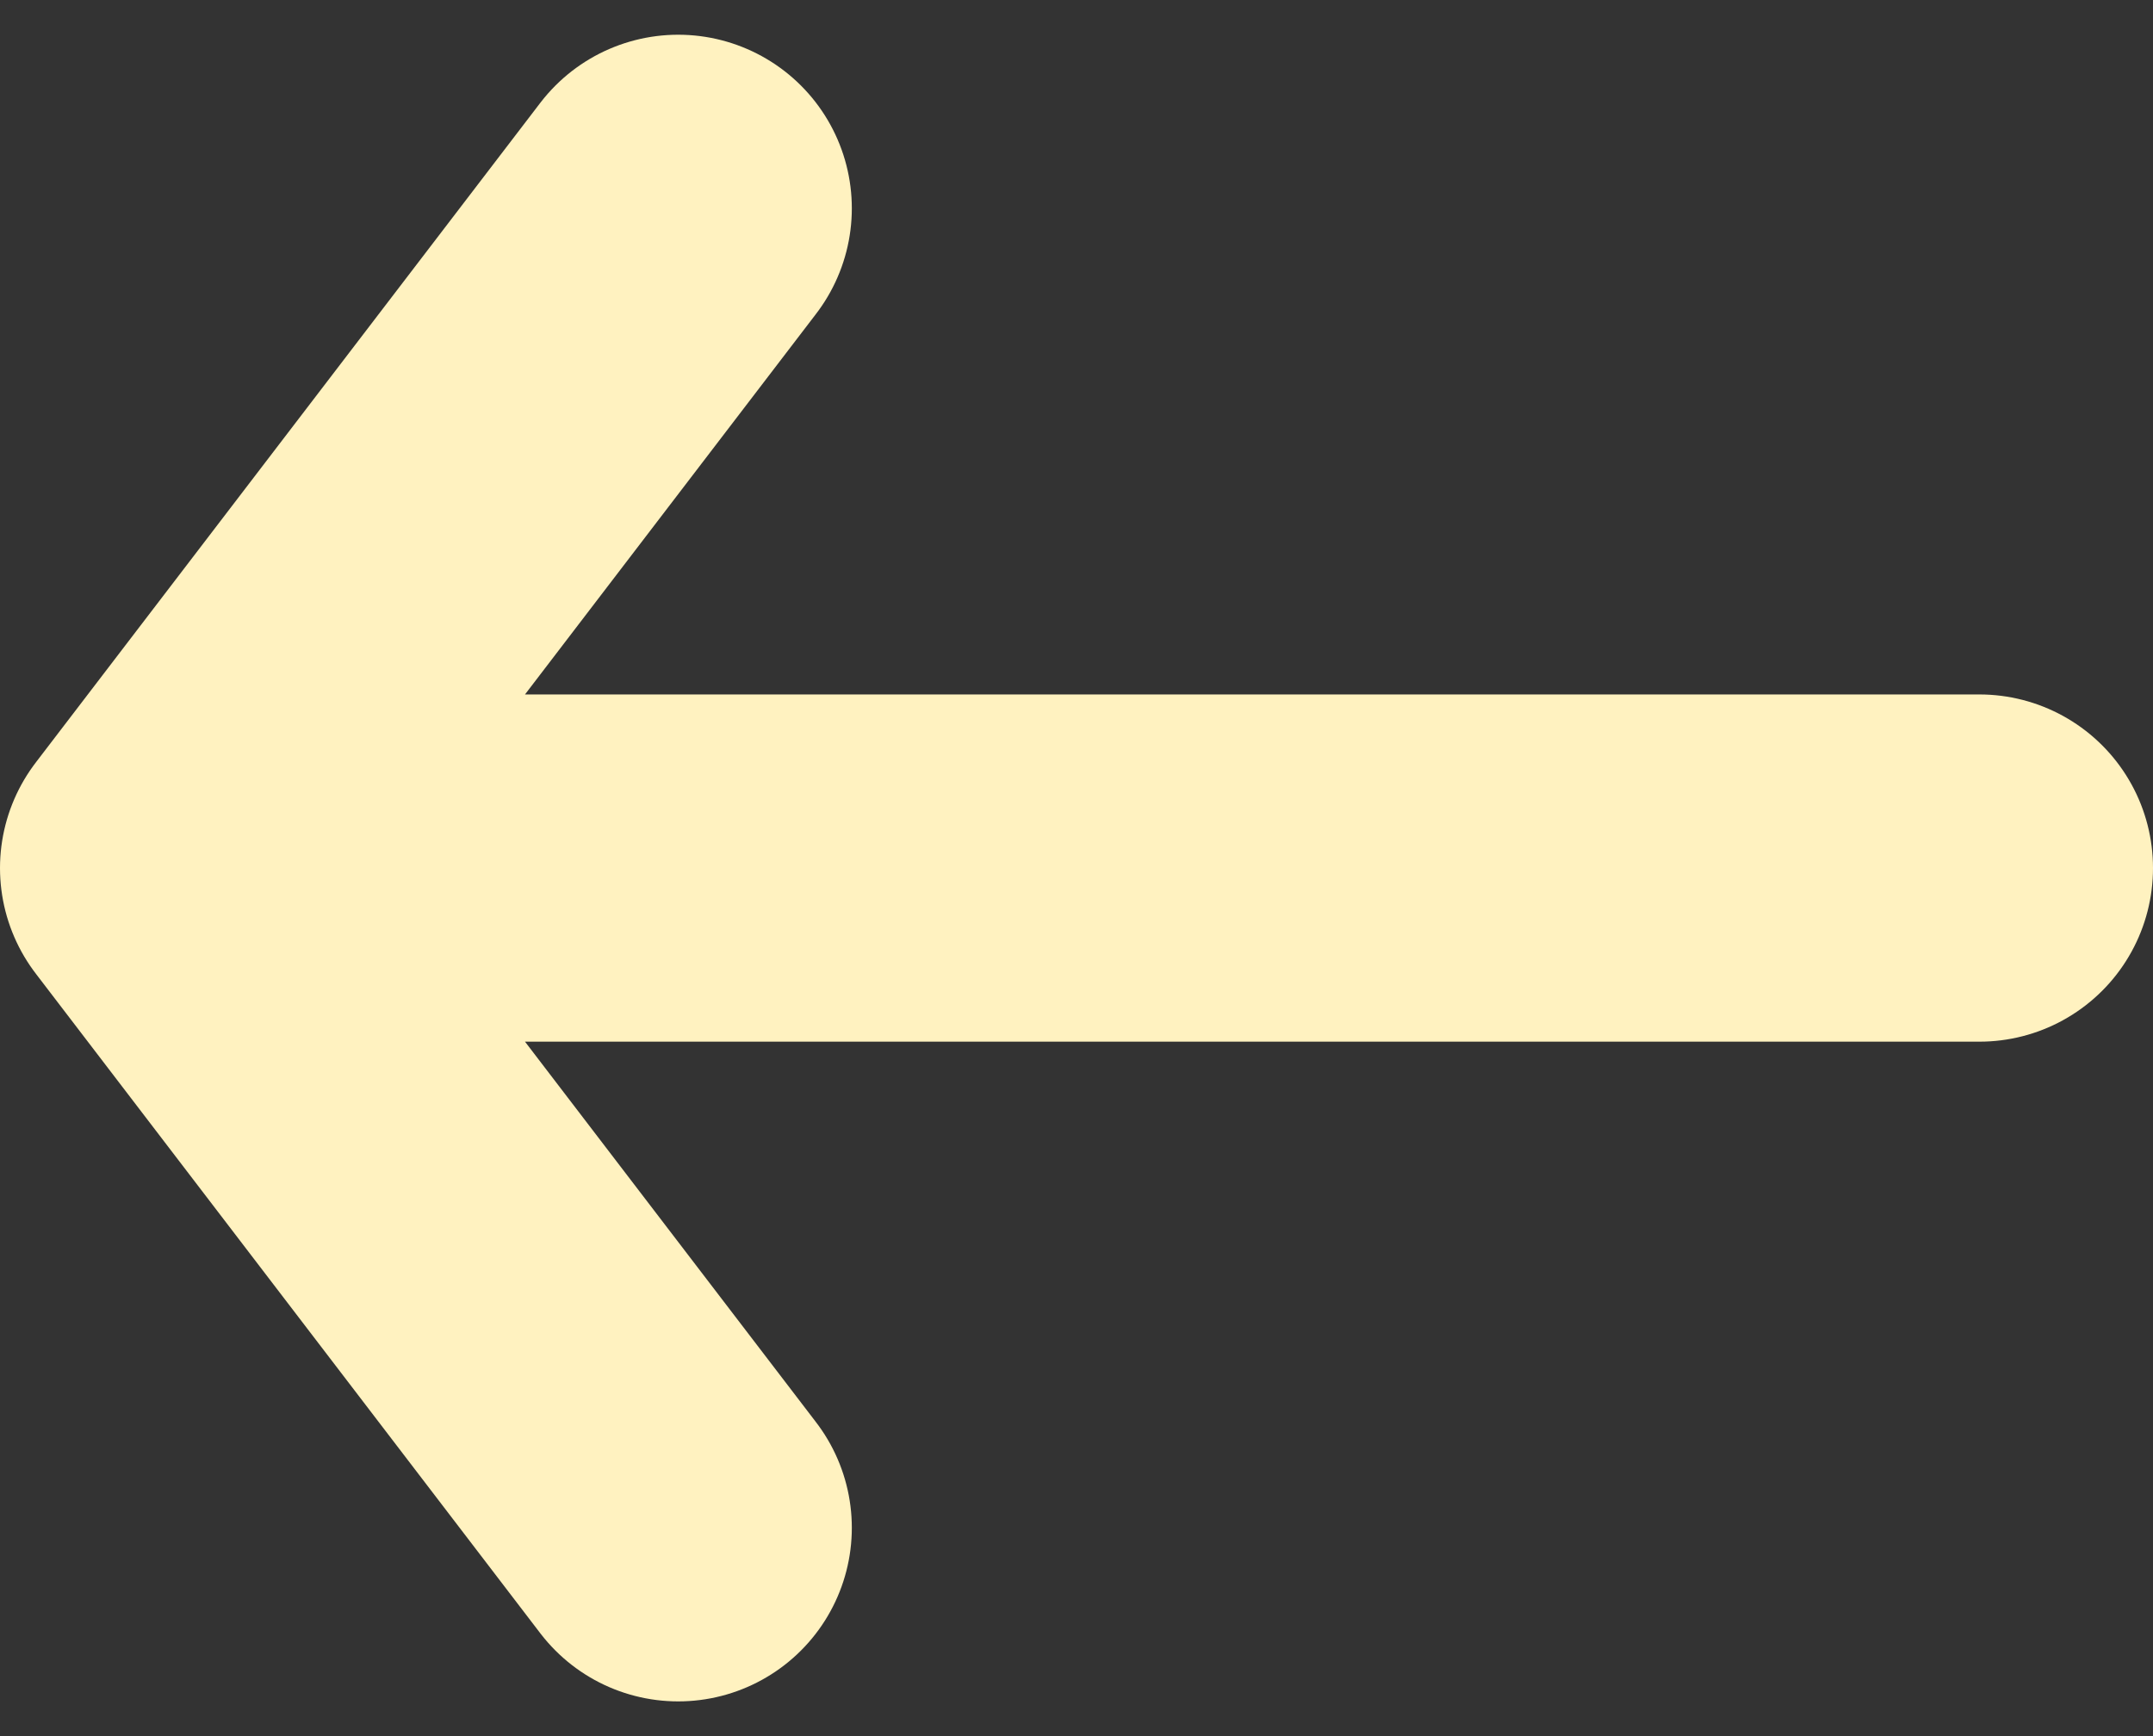<svg width="31" height="25" viewBox="0 0 31 25" fill="none" xmlns="http://www.w3.org/2000/svg">
<rect x="0" y="0" width="31" height="25" fill="#333333" stroke="none"/>
<path d="M28.5 12.5L2.5 12.5M2.5 12.5L9.765 3M2.5 12.5L9.765 22" stroke="#FFF2C0" stroke-width="5" stroke-linecap="round" stroke-linejoin="round"/>
</svg>
